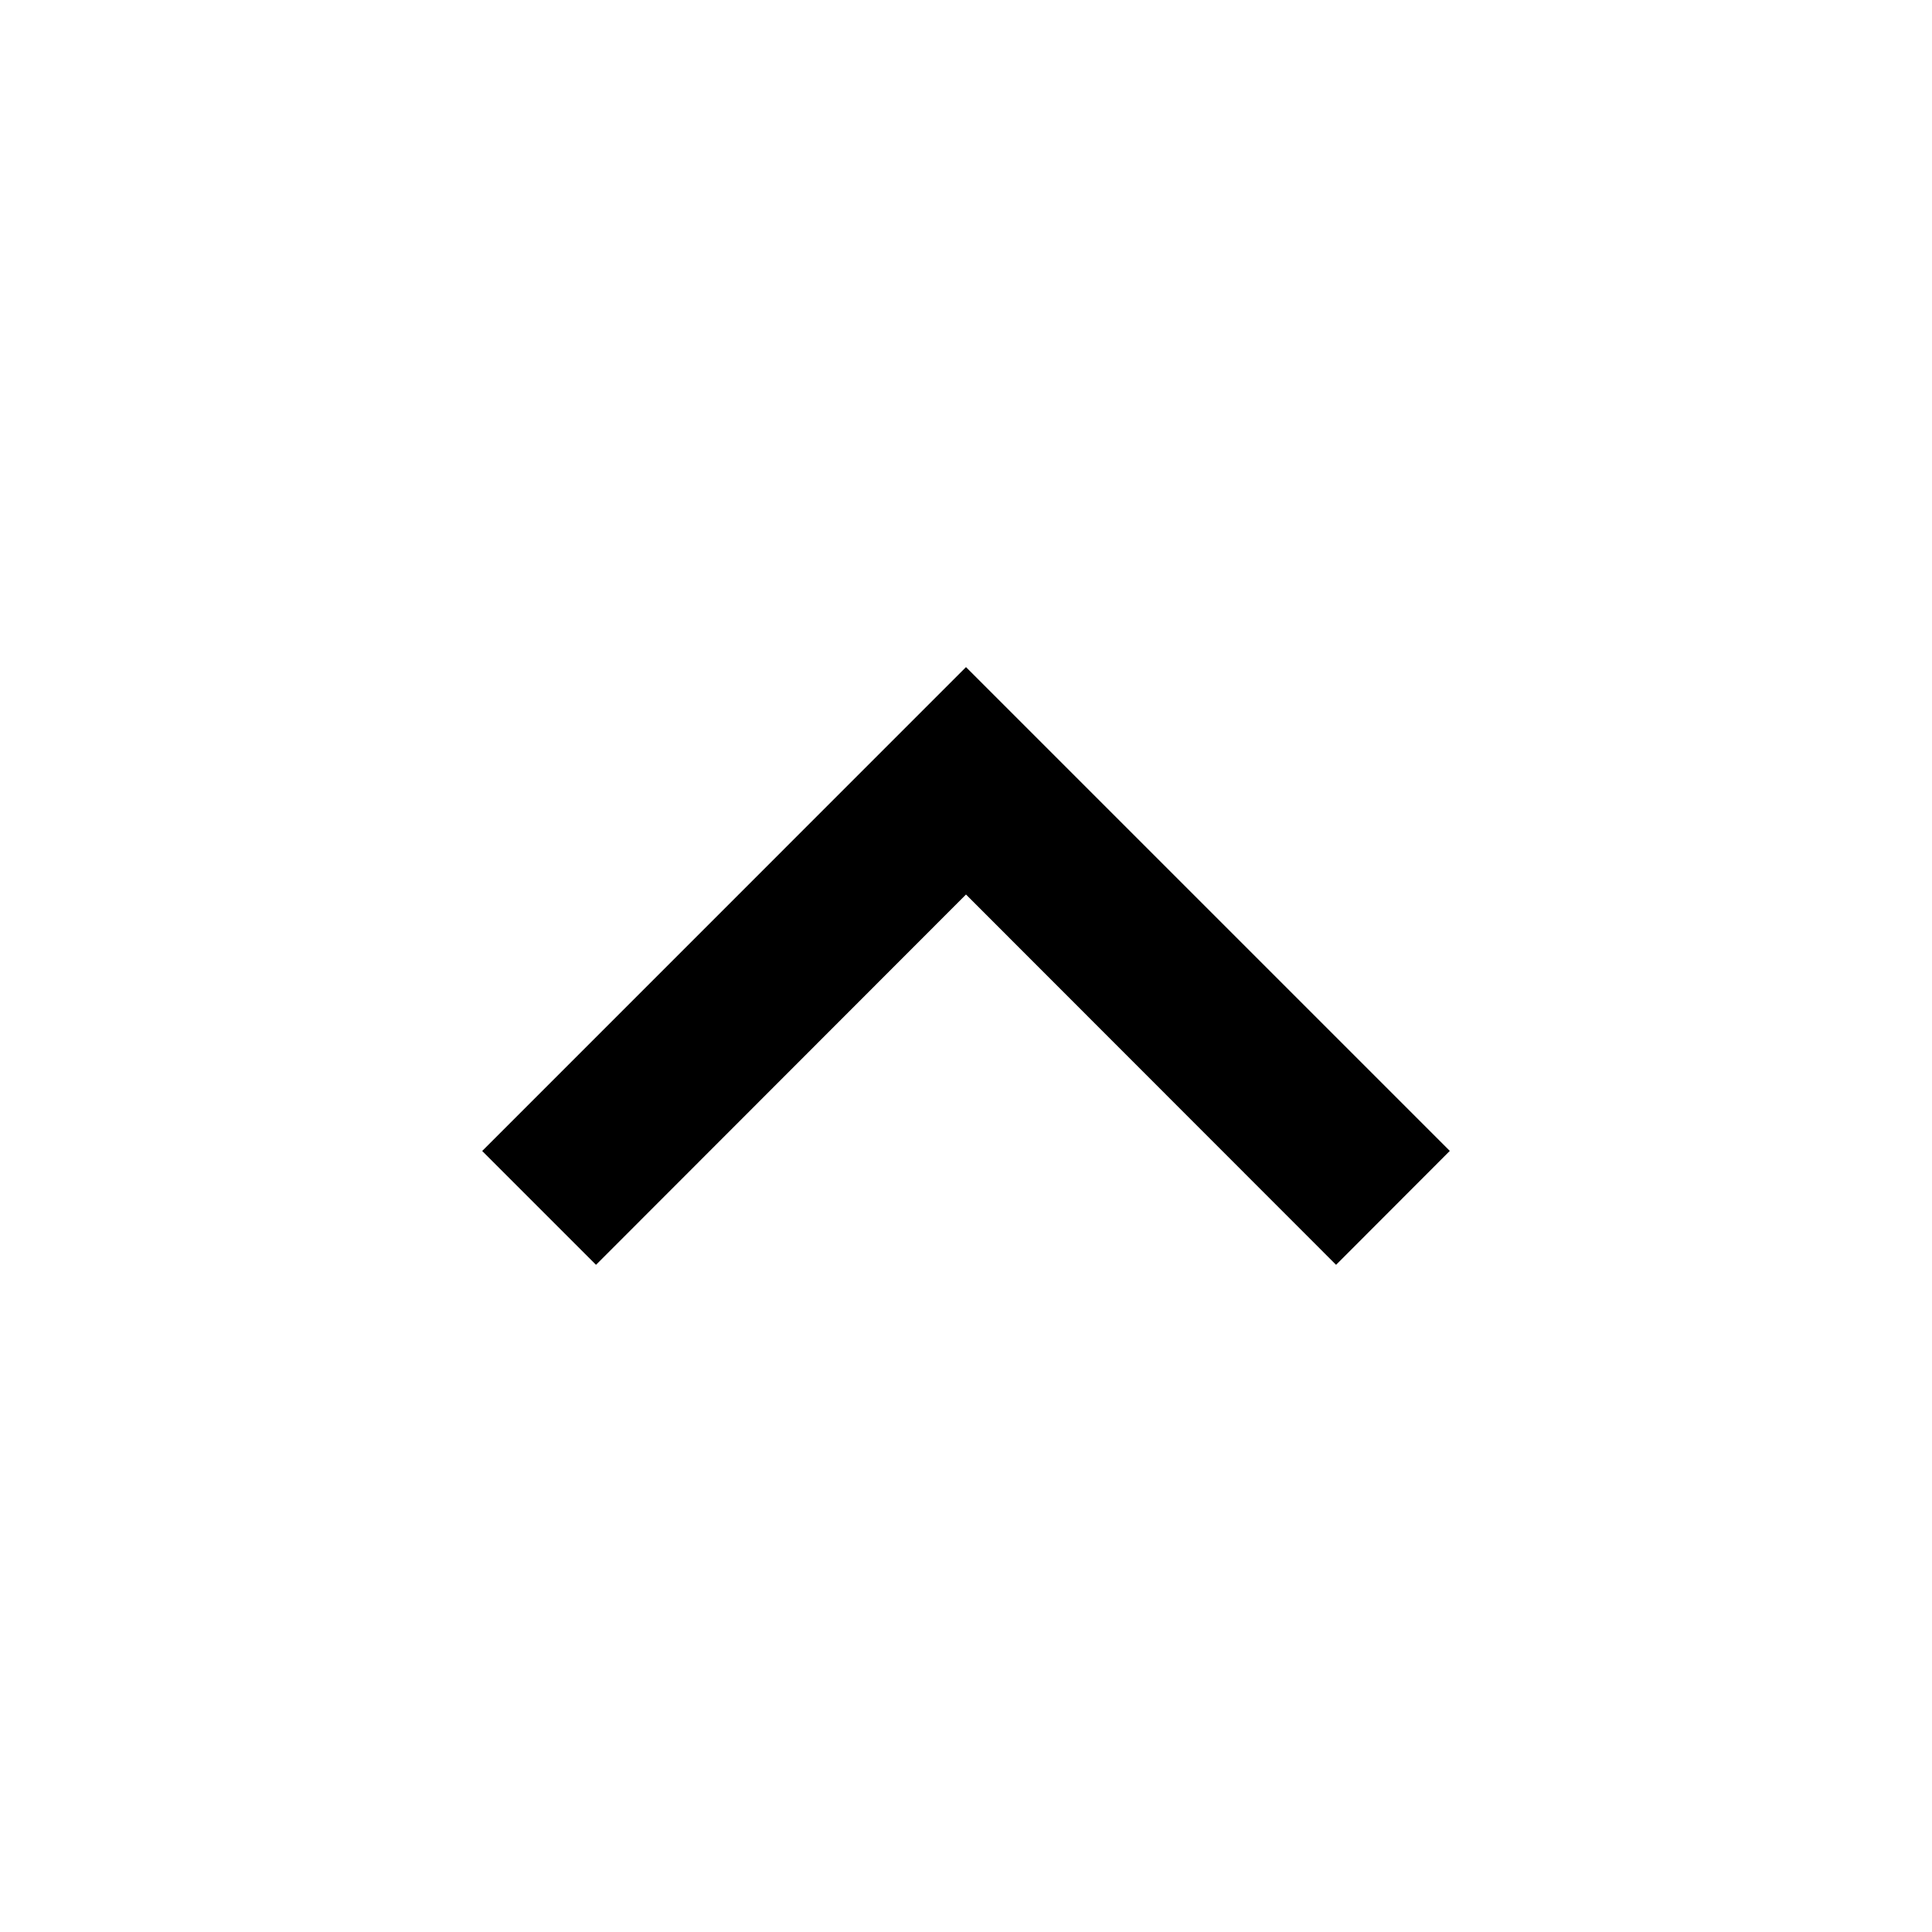 <svg width="24" height="24" viewBox="0 0 24 24" fill="none" xmlns="http://www.w3.org/2000/svg">
<mask id="mask0_0_329" style="mask-type:alpha" maskUnits="userSpaceOnUse" x="0" y="0" width="24" height="24">
<rect width="24" height="24" transform="matrix(1 0 0 -1 0 24)" fill="white"/>
</mask>
<g mask="url(#mask0_0_329)">
<path d="M18.01 14.297L16.597 15.712L12 11.112L7.404 15.712L5.99 14.298L12 8.287L18.01 14.297Z" fill="black"/>
</g>
</svg>
